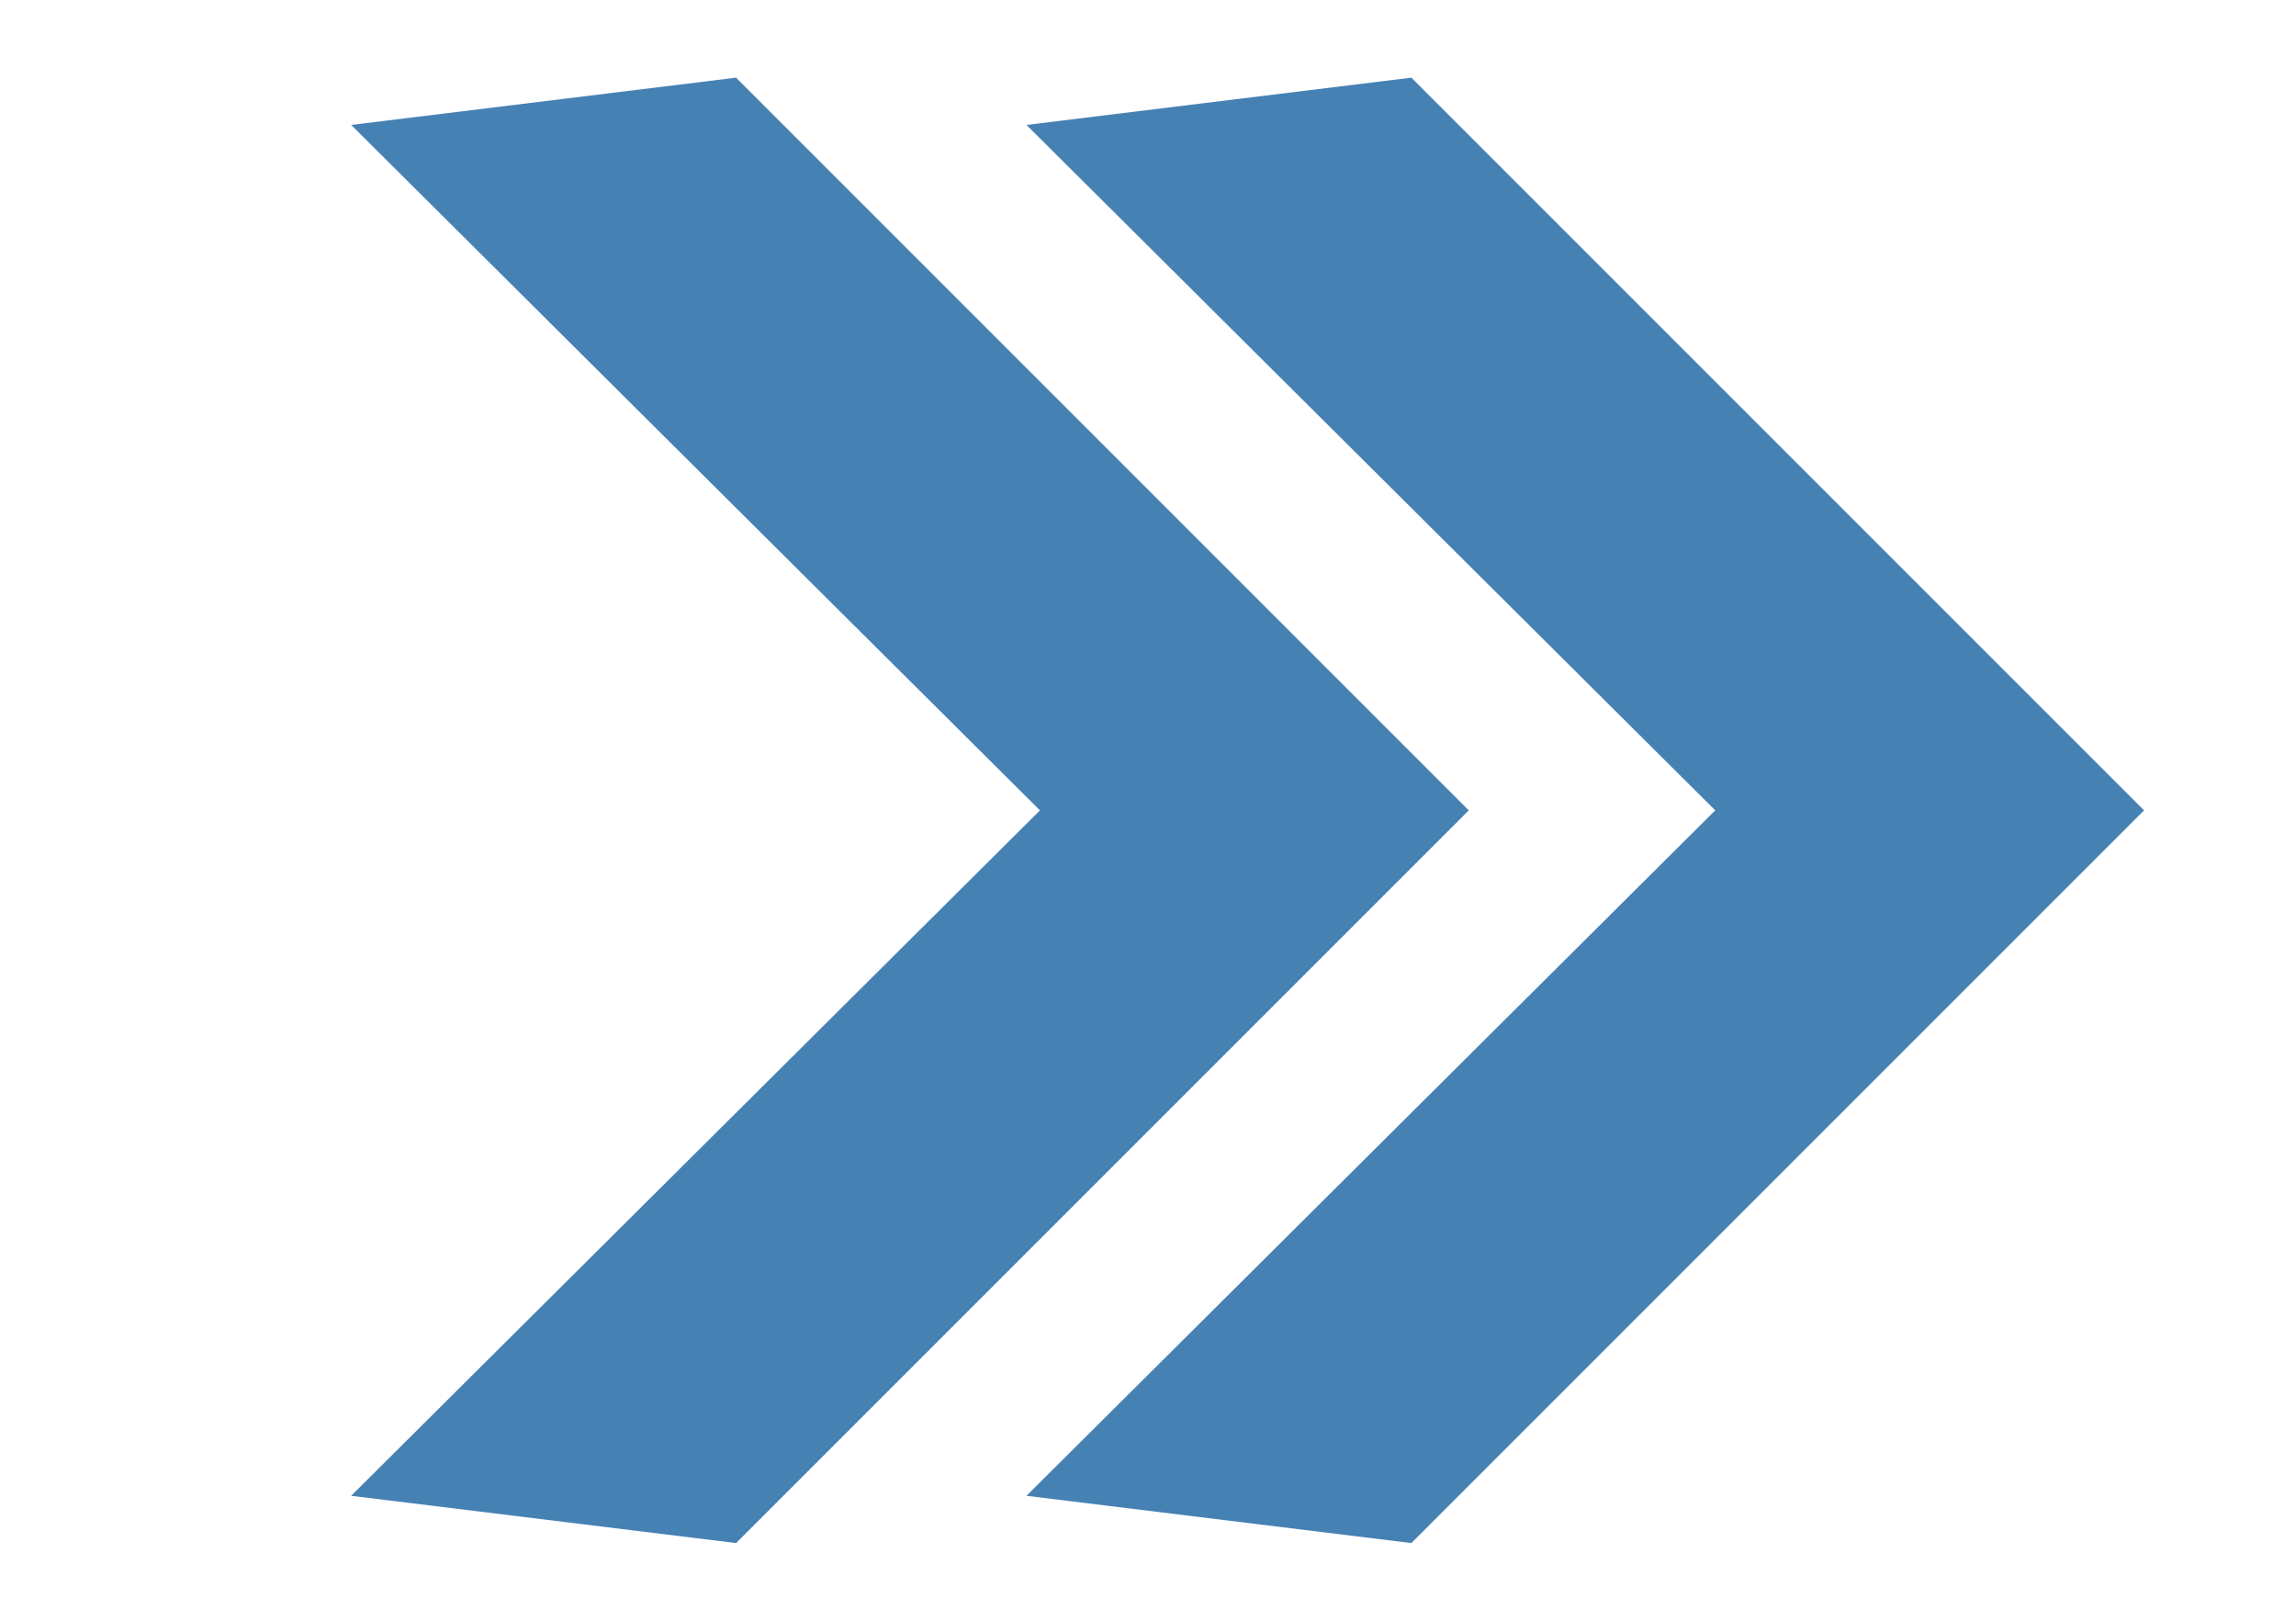 <svg width="68" height="48" xmlns="http://www.w3.org/2000/svg">

 <g>
  <title>background</title>
  <rect fill="none" id="canvas_background" height="402" width="1082" y="-1" x="-1"/>
 </g>
 <g>
  <title>Layer 1</title>
  <polygon fill="#4681b4" id="svg_2" points="21.8,45.7 10.4,44.3 30.8,24 10.4,3.7 21.8,2.3 43.5,24  "/>
    <polygon fill="#4681b4" id="svg_3" points="41.8,45.7 30.4,44.3 50.8,24 30.4,3.7 41.8,2.3 63.5,24  "/>
 </g>
</svg>